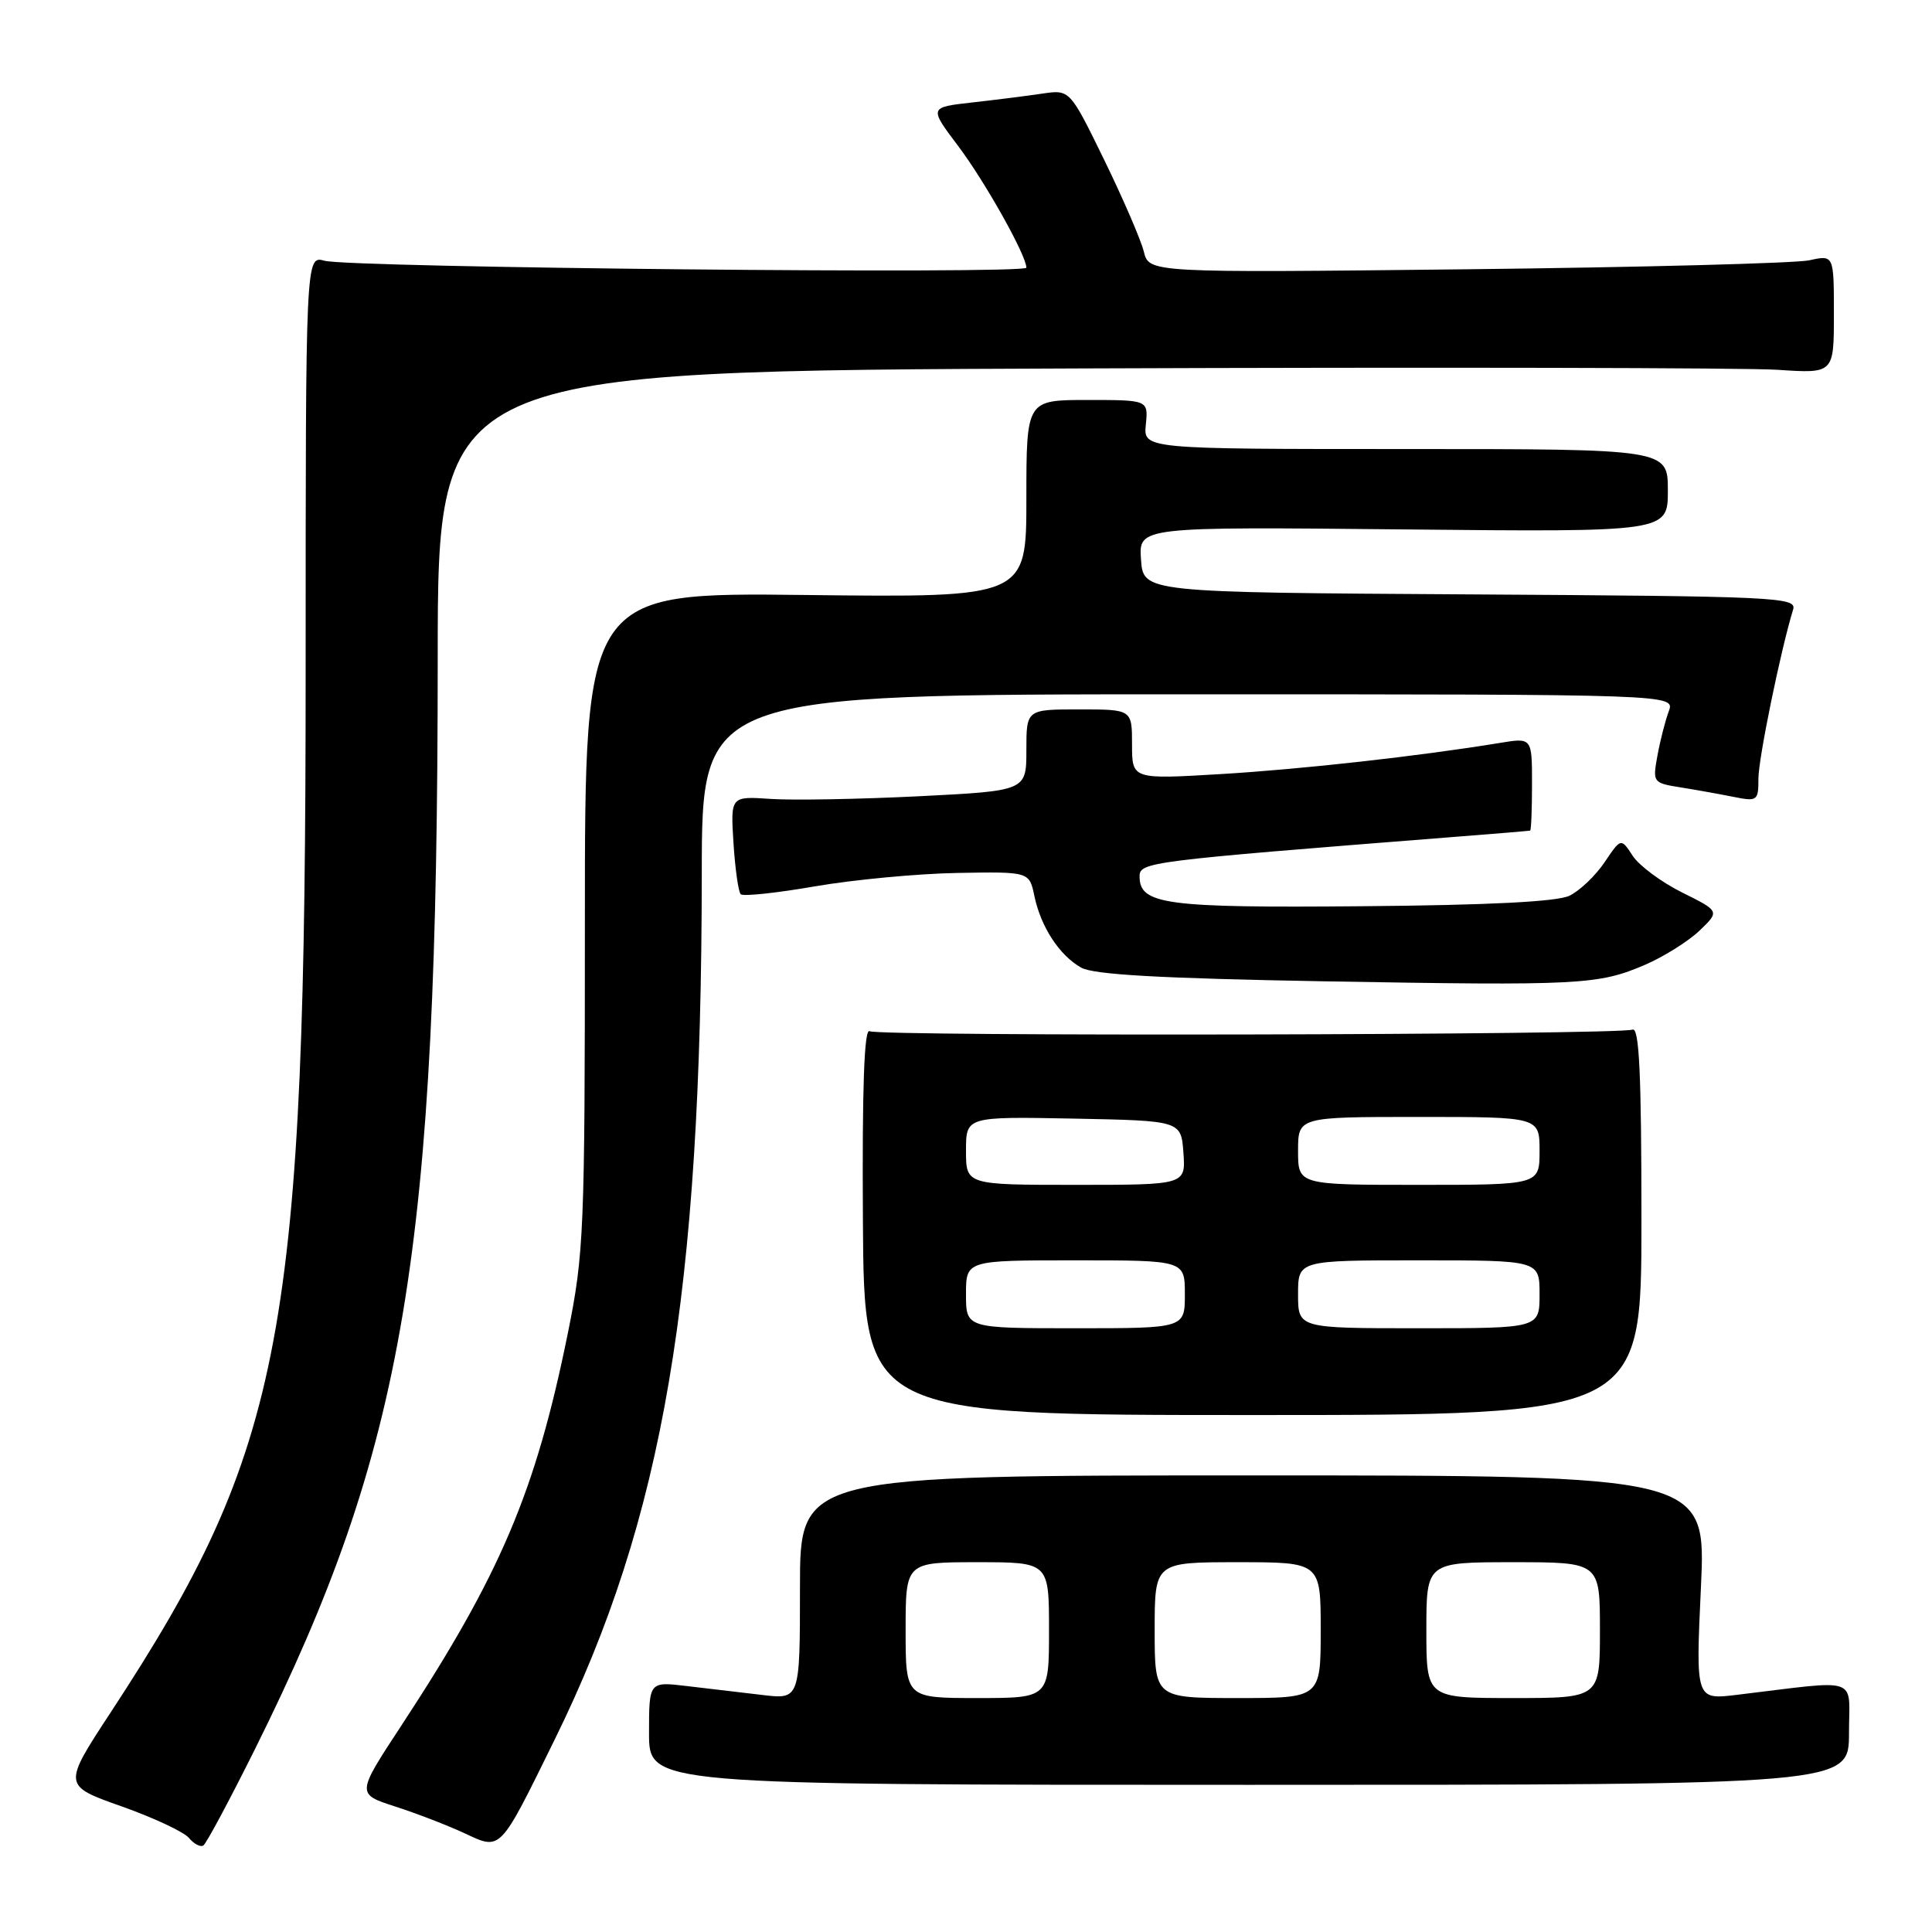<?xml version="1.0" encoding="UTF-8" standalone="no"?>
<!DOCTYPE svg PUBLIC "-//W3C//DTD SVG 1.1//EN" "http://www.w3.org/Graphics/SVG/1.1/DTD/svg11.dtd" >
<svg xmlns="http://www.w3.org/2000/svg" xmlns:xlink="http://www.w3.org/1999/xlink" version="1.1" viewBox="0 0 256 256">
 <g >
 <path fill="currentColor"
d=" M 33.77 231.80 C 53.72 191.68 57.99 166.25 58.00 87.32 C 58.00 49.13 58.00 49.13 143.04 48.82 C 189.81 48.64 231.44 48.73 235.54 49.00 C 243.00 49.50 243.00 49.50 243.00 41.64 C 243.00 33.77 243.00 33.77 239.75 34.49 C 237.96 34.88 217.54 35.42 194.38 35.68 C 152.25 36.15 152.25 36.15 151.56 33.33 C 151.17 31.77 148.81 26.31 146.31 21.18 C 141.76 11.87 141.76 11.87 138.13 12.40 C 136.13 12.70 131.93 13.23 128.80 13.58 C 123.10 14.22 123.10 14.22 126.97 19.36 C 130.53 24.08 136.00 33.85 136.00 35.47 C 136.00 36.36 46.31 35.47 43.00 34.55 C 40.50 33.86 40.50 33.86 40.50 88.68 C 40.50 176.78 37.71 191.73 14.70 226.85 C 8.31 236.59 8.31 236.59 16.07 239.34 C 20.34 240.85 24.37 242.74 25.03 243.53 C 25.69 244.33 26.55 244.78 26.94 244.54 C 27.33 244.30 30.40 238.56 33.77 231.80 Z  M 73.50 230.50 C 87.92 201.17 92.95 171.58 92.99 115.75 C 93.00 92.00 93.00 92.00 157.48 92.00 C 221.95 92.00 221.95 92.00 221.12 94.25 C 220.66 95.49 219.98 98.13 219.62 100.12 C 218.97 103.68 219.01 103.75 222.73 104.34 C 224.80 104.67 227.96 105.24 229.75 105.60 C 232.86 106.22 233.00 106.11 233.00 103.16 C 233.00 100.52 235.95 86.12 237.60 80.76 C 238.09 79.13 235.43 79.01 194.81 78.76 C 151.50 78.50 151.50 78.50 151.19 74.15 C 150.88 69.80 150.88 69.80 185.94 70.15 C 221.00 70.50 221.00 70.50 221.00 65.00 C 221.00 59.50 221.00 59.50 186.25 59.50 C 151.50 59.50 151.50 59.50 151.83 56.25 C 152.15 53.00 152.15 53.00 144.08 53.00 C 136.00 53.00 136.00 53.00 136.00 66.09 C 136.00 79.18 136.00 79.18 106.75 78.84 C 77.50 78.50 77.50 78.50 77.50 122.00 C 77.50 163.24 77.38 166.08 75.24 176.67 C 70.98 197.66 66.32 208.63 53.16 228.68 C 47.23 237.71 47.23 237.71 52.36 239.37 C 55.19 240.28 59.30 241.87 61.50 242.89 C 66.43 245.19 66.11 245.53 73.50 230.50 Z  M 245.00 229.66 C 245.00 221.99 246.74 222.58 230.10 224.58 C 224.69 225.23 224.69 225.23 225.38 210.36 C 226.08 195.50 226.08 195.50 166.04 195.50 C 106.00 195.50 106.00 195.50 106.00 210.34 C 106.00 225.19 106.00 225.19 101.00 224.59 C 98.25 224.27 93.75 223.73 91.00 223.41 C 86.00 222.81 86.00 222.81 86.00 229.66 C 86.00 236.50 86.00 236.50 165.50 236.50 C 245.00 236.50 245.00 236.50 245.00 229.66 Z  M 217.50 161.74 C 217.50 142.33 217.21 136.09 216.32 136.43 C 214.44 137.15 116.38 137.35 115.23 136.64 C 114.51 136.20 114.23 144.11 114.34 161.75 C 114.50 187.50 114.50 187.50 166.00 187.50 C 217.50 187.50 217.50 187.50 217.50 161.74 Z  M 218.00 127.83 C 220.47 126.76 223.71 124.73 225.19 123.32 C 227.88 120.74 227.88 120.74 222.89 118.26 C 220.14 116.89 217.19 114.70 216.34 113.40 C 214.79 111.02 214.79 111.02 212.61 114.26 C 211.41 116.04 209.32 118.03 207.96 118.69 C 206.30 119.48 197.30 119.94 180.46 120.08 C 154.37 120.31 151.00 119.85 151.00 116.13 C 151.00 114.23 152.11 114.09 192.00 110.95 C 197.78 110.50 202.61 110.10 202.75 110.06 C 202.89 110.03 203.00 107.24 203.00 103.87 C 203.00 97.74 203.00 97.74 198.75 98.44 C 187.93 100.21 172.47 101.93 161.75 102.57 C 150.00 103.27 150.00 103.27 150.00 98.64 C 150.00 94.00 150.00 94.00 143.00 94.00 C 136.00 94.00 136.00 94.00 136.00 99.40 C 136.00 104.79 136.00 104.79 121.71 105.51 C 113.85 105.90 105.03 106.06 102.11 105.86 C 96.80 105.50 96.80 105.50 97.19 111.71 C 97.41 115.13 97.84 118.18 98.15 118.49 C 98.46 118.80 102.90 118.33 108.02 117.44 C 113.14 116.56 121.62 115.76 126.86 115.67 C 136.39 115.50 136.39 115.50 137.06 118.72 C 137.92 122.82 140.36 126.57 143.25 128.21 C 144.88 129.15 153.73 129.64 175.50 130.03 C 209.49 130.62 211.78 130.50 218.00 127.83 Z  M 120.00 216.00 C 120.00 207.00 120.00 207.00 129.50 207.00 C 139.00 207.00 139.00 207.00 139.00 216.00 C 139.00 225.00 139.00 225.00 129.50 225.00 C 120.00 225.00 120.00 225.00 120.00 216.00 Z  M 153.00 216.00 C 153.00 207.00 153.00 207.00 164.00 207.00 C 175.00 207.00 175.00 207.00 175.00 216.00 C 175.00 225.00 175.00 225.00 164.00 225.00 C 153.00 225.00 153.00 225.00 153.00 216.00 Z  M 189.00 216.00 C 189.00 207.00 189.00 207.00 200.50 207.00 C 212.00 207.00 212.00 207.00 212.00 216.00 C 212.00 225.00 212.00 225.00 200.50 225.00 C 189.00 225.00 189.00 225.00 189.00 216.00 Z  M 128.00 171.50 C 128.00 167.00 128.00 167.00 142.50 167.00 C 157.00 167.00 157.00 167.00 157.00 171.50 C 157.00 176.00 157.00 176.00 142.50 176.00 C 128.00 176.00 128.00 176.00 128.00 171.50 Z  M 172.00 171.50 C 172.00 167.00 172.00 167.00 188.00 167.00 C 204.00 167.00 204.00 167.00 204.00 171.50 C 204.00 176.00 204.00 176.00 188.00 176.00 C 172.00 176.00 172.00 176.00 172.00 171.50 Z  M 128.00 152.47 C 128.00 147.95 128.00 147.95 142.25 148.22 C 156.50 148.50 156.50 148.50 156.81 152.75 C 157.11 157.00 157.11 157.00 142.56 157.00 C 128.00 157.00 128.00 157.00 128.00 152.47 Z  M 172.00 152.50 C 172.00 148.00 172.00 148.00 188.00 148.00 C 204.00 148.00 204.00 148.00 204.00 152.50 C 204.00 157.00 204.00 157.00 188.00 157.00 C 172.00 157.00 172.00 157.00 172.00 152.50 Z "/>
</g>
</svg>